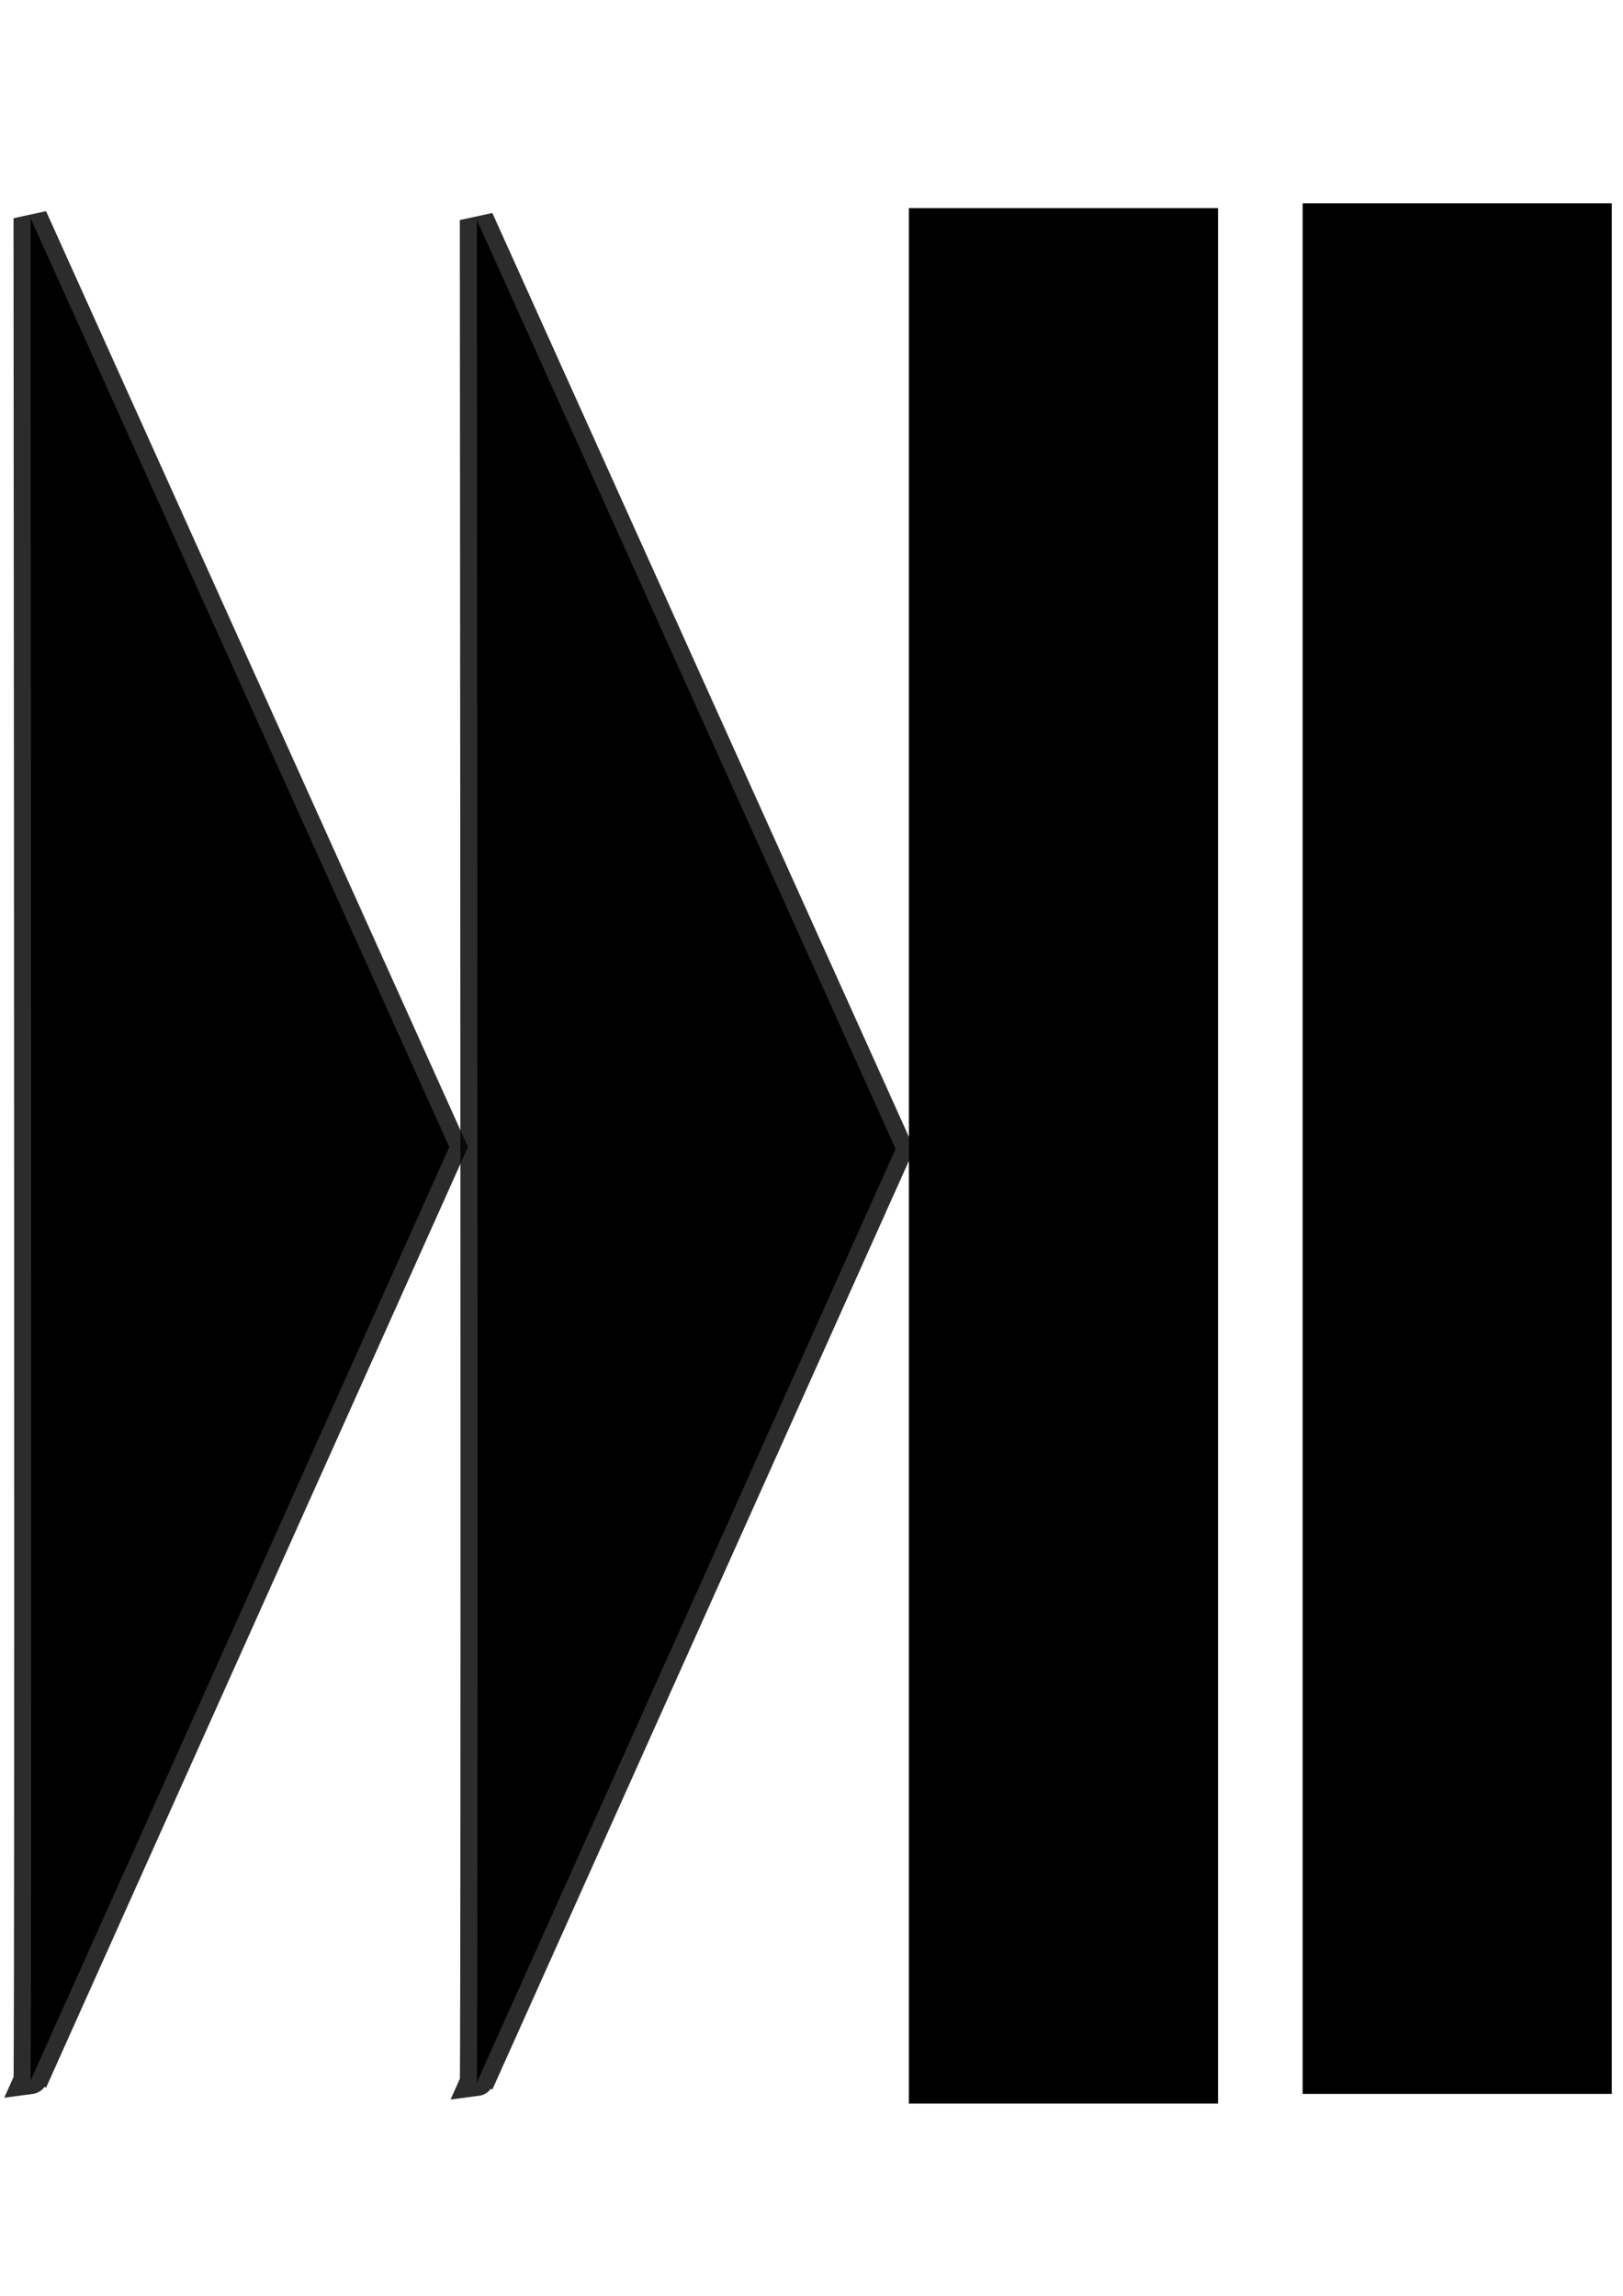 <?xml version="1.0" encoding="UTF-8" standalone="no"?>
<!-- Created with Inkscape (http://www.inkscape.org/) -->

<svg
   xmlns:dc="http://purl.org/dc/elements/1.1/"
   xmlns:cc="http://creativecommons.org/ns#"
   xmlns:rdf="http://www.w3.org/1999/02/22-rdf-syntax-ns#"
   xmlns:svg="http://www.w3.org/2000/svg"
   xmlns="http://www.w3.org/2000/svg"
   xmlns:sodipodi="http://sodipodi.sourceforge.net/DTD/sodipodi-0.dtd"
   xmlns:inkscape="http://www.inkscape.org/namespaces/inkscape"
   width="210mm"
   height="297mm"
   viewBox="0 0 210 297"
   version="1.1"
   id="svg8"
   inkscape:version="0.92.3 (2405546, 2018-03-11)"
   sodipodi:docname="skip_to_end.svg">
  <defs
     id="defs2" />
  <sodipodi:namedview
     id="base"
     pagecolor="#ffffff"
     bordercolor="#666666"
     borderopacity="1.0"
     inkscape:pageopacity="0.0"
     inkscape:pageshadow="2"
     inkscape:zoom="0.24748737"
     inkscape:cx="-249.05421"
     inkscape:cy="553.90847"
     inkscape:document-units="mm"
     inkscape:current-layer="layer1"
     showgrid="false"
     inkscape:window-width="1920"
     inkscape:window-height="1006"
     inkscape:window-x="0"
     inkscape:window-y="0"
     inkscape:window-maximized="1" />
  <g
     inkscape:label="Layer 1"
     inkscape:groupmode="layer"
     id="layer1">
    <path
       style="fill:none;stroke:#000000;stroke-width:40;stroke-linecap:butt;stroke-linejoin:miter;stroke-miterlimit:4;stroke-dasharray:none;stroke-opacity:1"
       d="M 137.603,26.926 V 272.129"
       id="path1786"
       inkscape:connector-curvature="0" />
    <path
       style="fill:none;stroke:#000000;stroke-width:40;stroke-linecap:butt;stroke-linejoin:miter;stroke-miterlimit:4;stroke-dasharray:none;stroke-opacity:1"
       d="M 188.547,26.301 V 270.878"
       id="path1788"
       inkscape:connector-curvature="0" />
    <path
       style="opacity:1;fill:#000000;fill-opacity:1;stroke:#000000;stroke-width:4.404;stroke-linecap:butt;stroke-linejoin:miter;stroke-miterlimit:3.2;stroke-dasharray:none;stroke-opacity:0.826"
       d="m 3.952,28.224 c 0.196,240.946 0,240.946 0,240.946 L 58.138,148.387 Z"
       id="path821"
       inkscape:connector-curvature="0" />
    <path
       style="opacity:1;fill:#000000;fill-opacity:1;stroke:#000000;stroke-width:4.404;stroke-linecap:butt;stroke-linejoin:miter;stroke-miterlimit:3.2;stroke-dasharray:none;stroke-opacity:0.826"
       d="m 61.699,28.461 c 0.196,240.946 0,240.946 0,240.946 L 115.885,148.624 Z"
       id="path821-5"
       inkscape:connector-curvature="0" />
  </g>
</svg>
